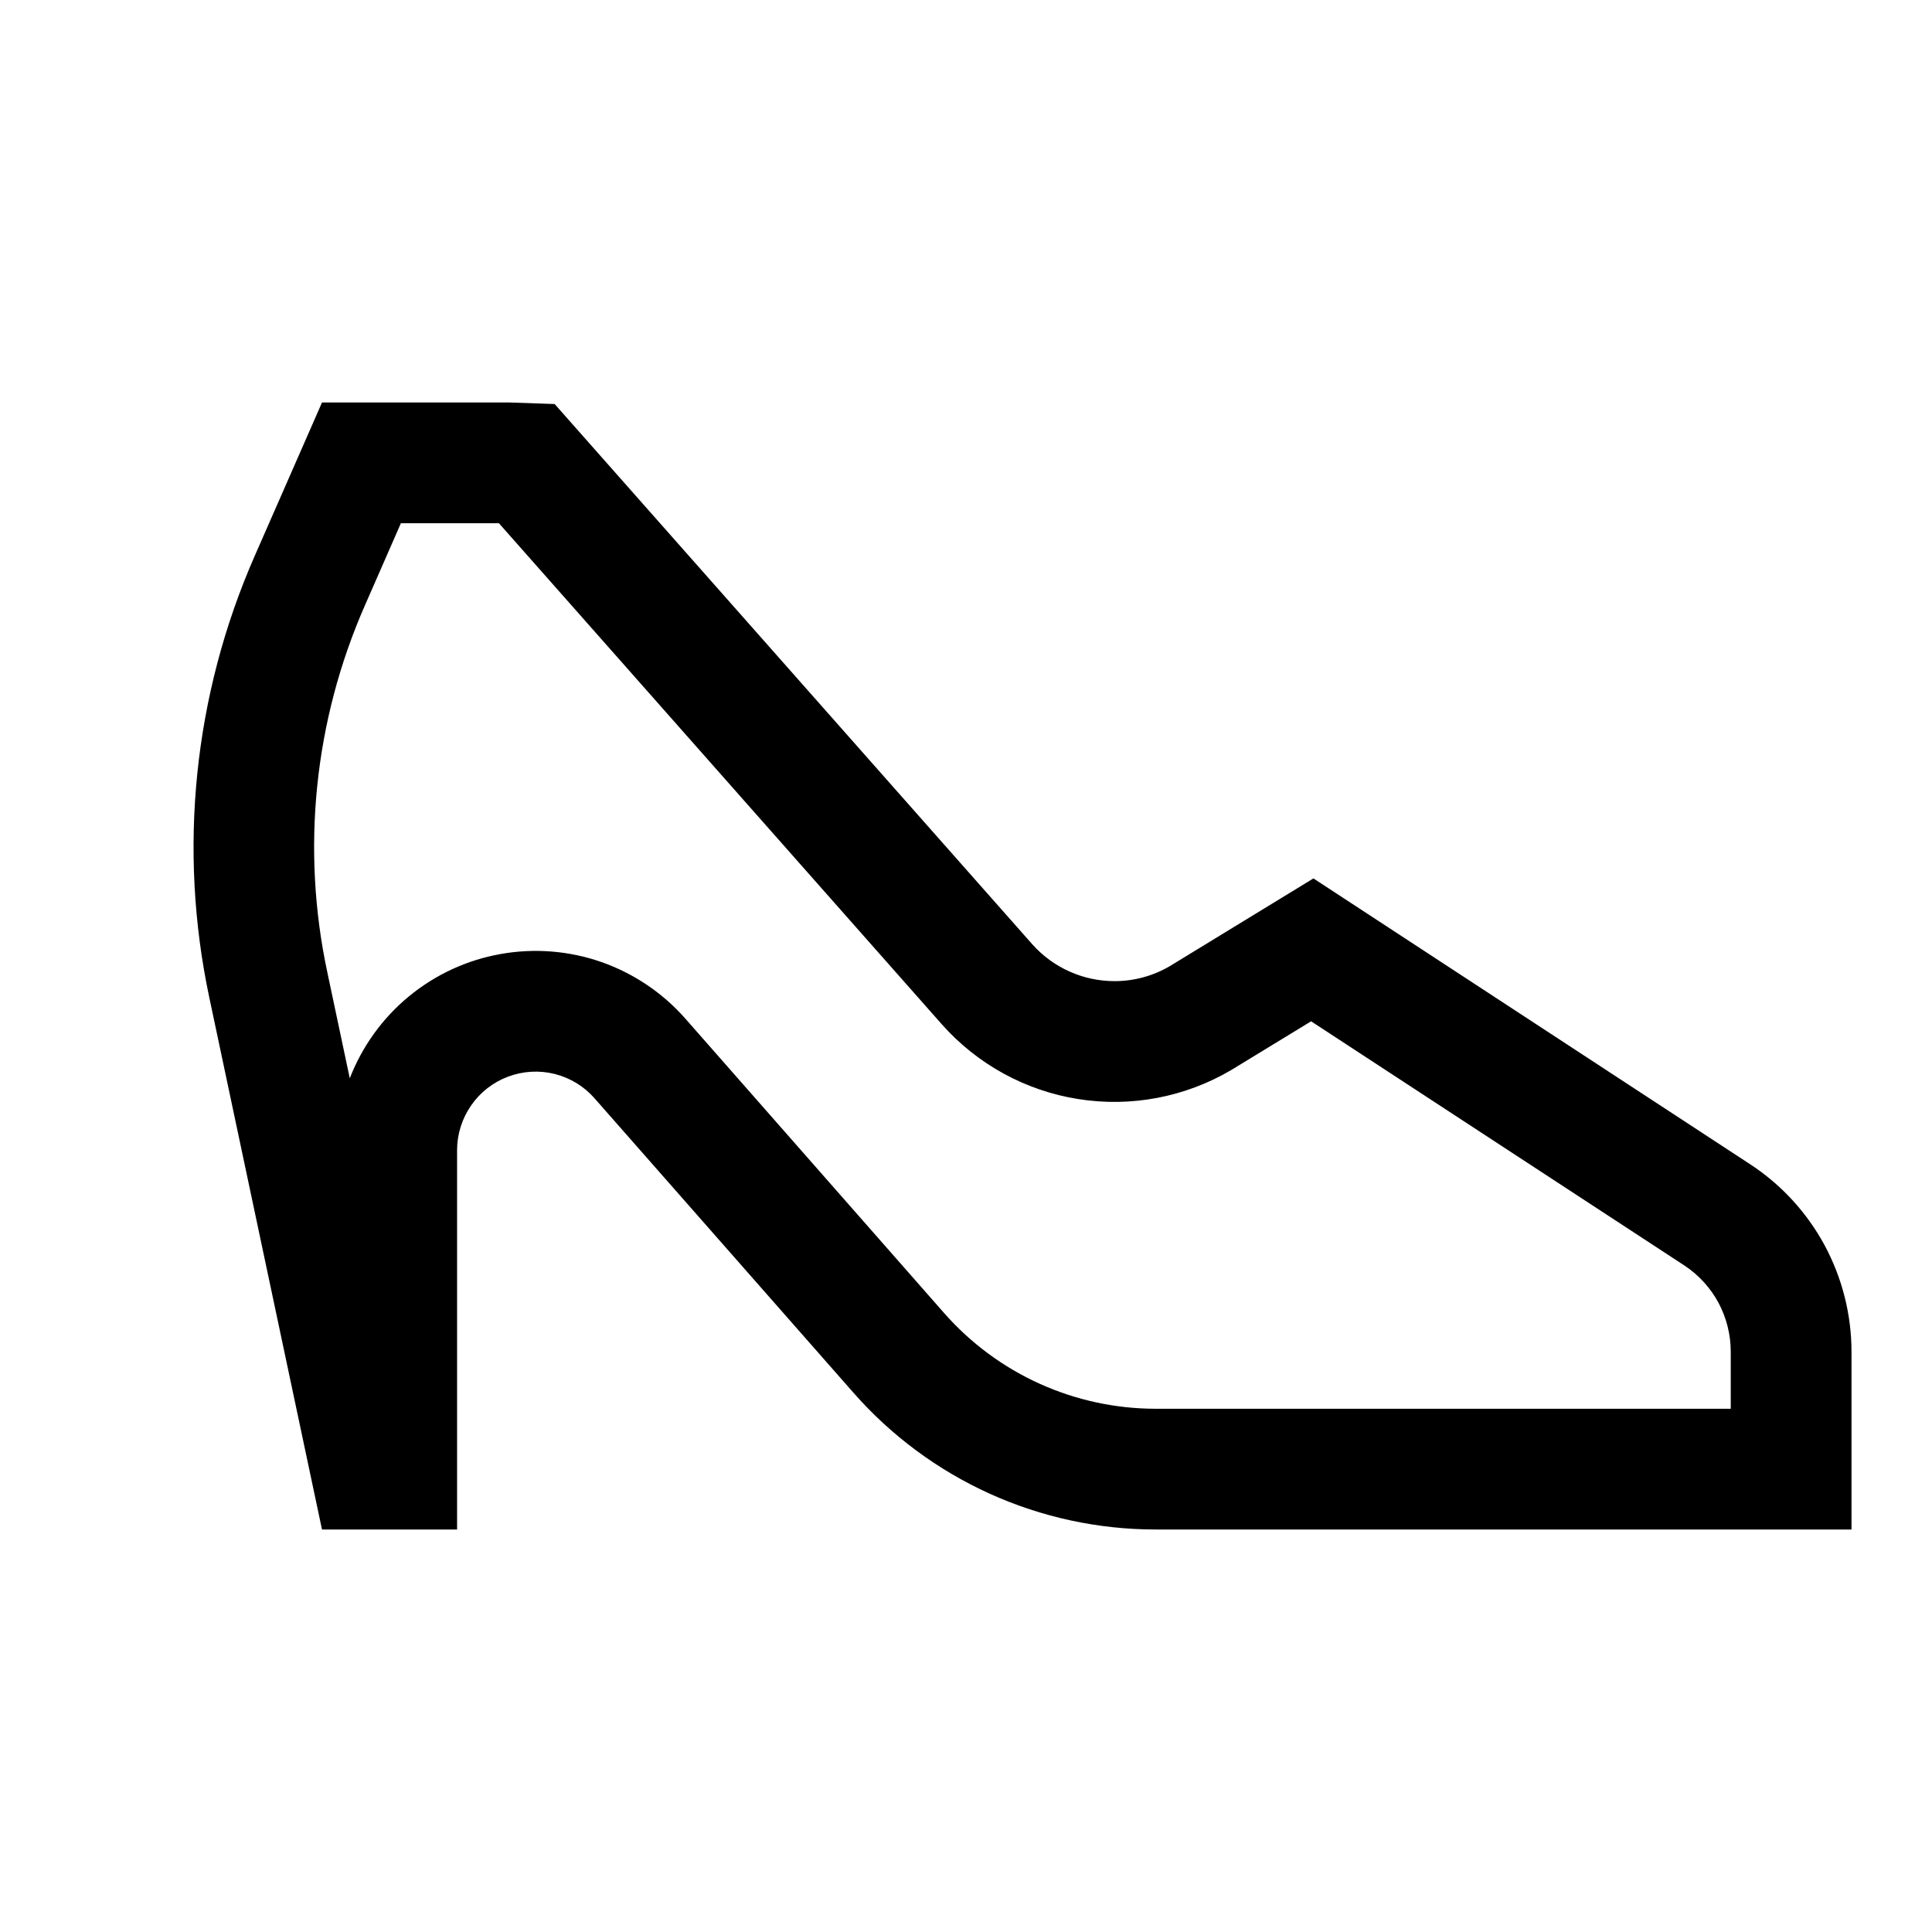 <svg width="24" height="24" viewBox="0 0 24 24" fill="none" xmlns="http://www.w3.org/2000/svg">
<path d="M21.746 14.466L16.316 10.912L14.533 12.001C14.324 12.124 14.087 12.188 13.846 12.188C13.653 12.188 13.463 12.148 13.287 12.069C13.112 11.991 12.955 11.877 12.826 11.733L6.89 5.019L6.333 5H4L3.161 6.913C2.406 8.636 2.21 10.552 2.6 12.392L4 19H5.678V14.288C5.678 14.09 5.739 13.896 5.852 13.733C5.964 13.57 6.124 13.445 6.31 13.375C6.495 13.305 6.698 13.293 6.89 13.341C7.082 13.389 7.256 13.495 7.386 13.644L10.602 17.301C11.071 17.835 11.649 18.263 12.296 18.556C12.944 18.849 13.646 19 14.357 19H23V16.793C23 16.332 22.885 15.877 22.667 15.471C22.448 15.065 22.131 14.719 21.746 14.466ZM21.5 17.5H14.357C13.859 17.5 13.368 17.394 12.914 17.189C12.461 16.984 12.057 16.685 11.728 16.311L8.513 12.653C8.232 12.334 7.873 12.092 7.472 11.951C7.07 11.811 6.639 11.776 6.22 11.851C5.801 11.925 5.409 12.106 5.08 12.377C4.752 12.647 4.499 12.998 4.345 13.395L4.067 12.082C3.739 10.549 3.903 8.951 4.535 7.516L4.98 6.5H6.198L11.702 12.727C12.142 13.222 12.741 13.55 13.395 13.653C14.05 13.757 14.72 13.63 15.292 13.294L16.287 12.687L20.925 15.721C21.102 15.838 21.247 15.997 21.348 16.184C21.448 16.372 21.5 16.581 21.5 16.793V17.5Z" fill="black"/>
</svg>
